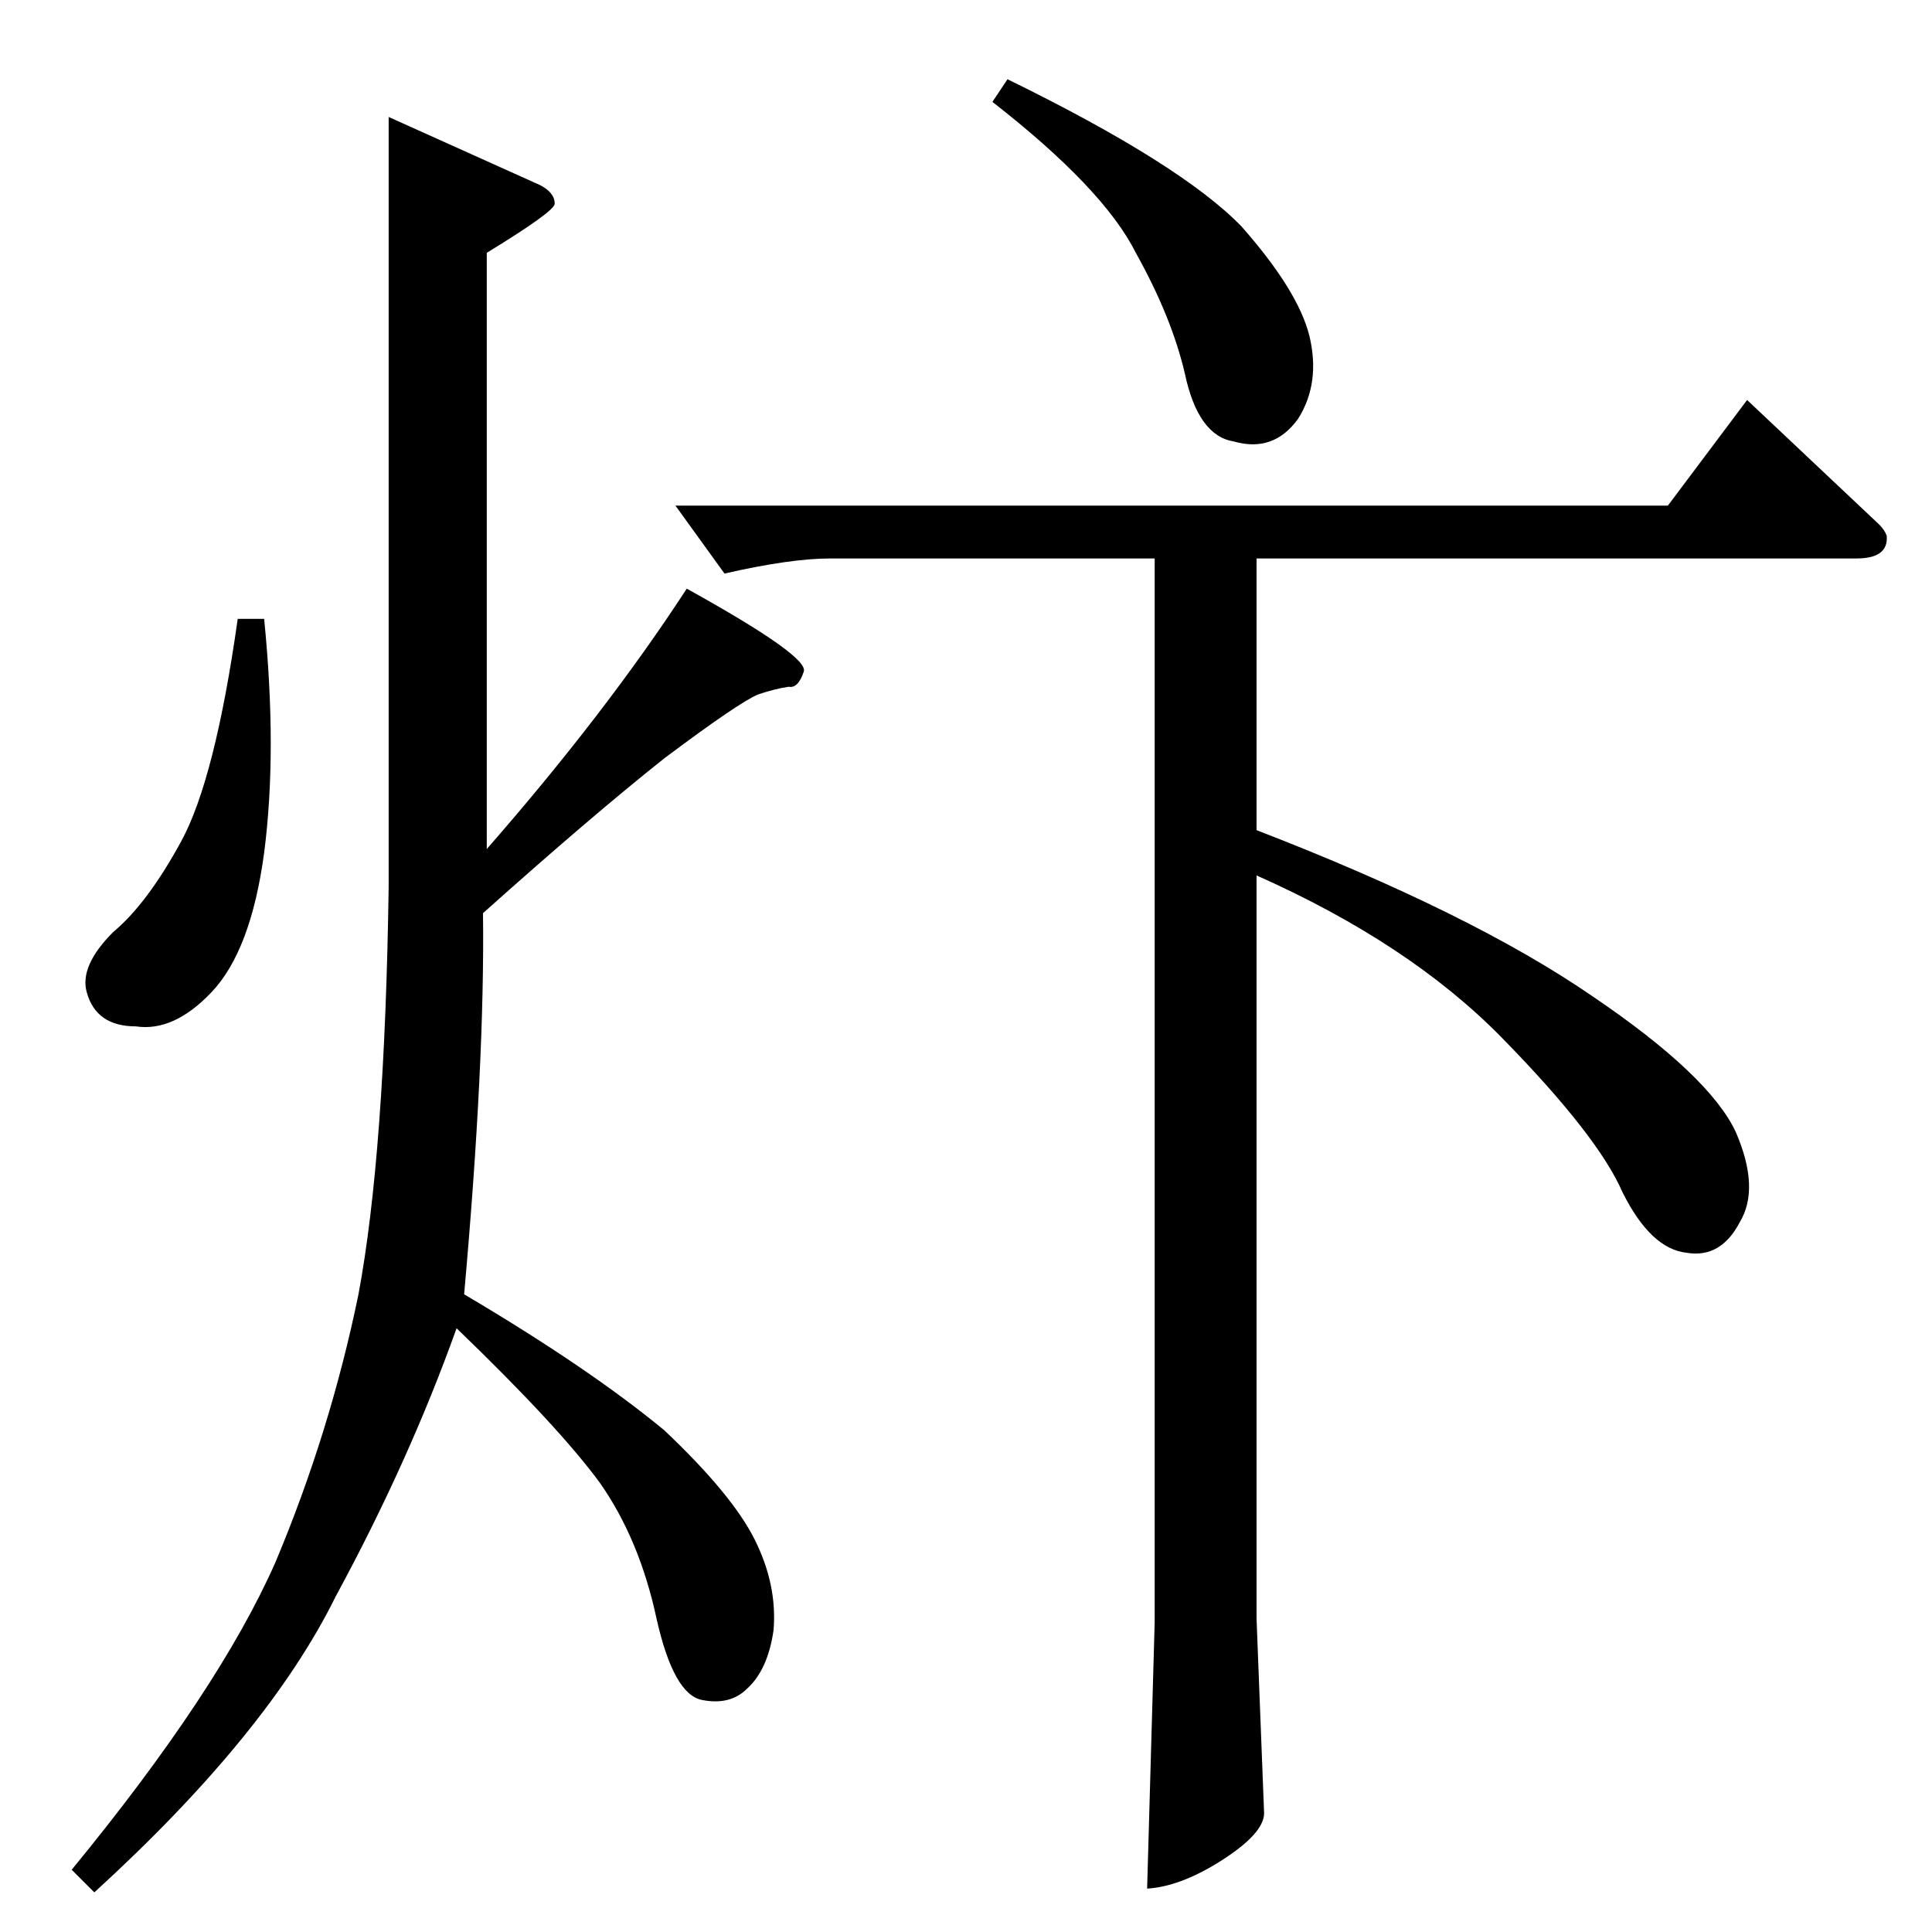 <?xml version="1.0" standalone="no"?>
<!DOCTYPE svg PUBLIC "-//W3C//DTD SVG 1.1//EN" "http://www.w3.org/Graphics/SVG/1.1/DTD/svg11.dtd" >
<svg xmlns="http://www.w3.org/2000/svg" xmlns:xlink="http://www.w3.org/1999/xlink" version="1.1" viewBox="0 -205 1024 1024">
  <g transform="matrix(1 0 0 -1 0 819)">
   <path fill="currentColor"
d="M358 756h526l42 56l70 -66q3 -3 4 -6q1 -12 -16 -12h-318v-144q114 -44 178 -88q62 -42 76 -72q13 -30 2 -48q-10 -19 -28 -16q-19 2 -34 32q-13 30 -64 82q-49 50 -130 86v-394l4 -103q0 -11 -24 -26q-21 -13 -38 -14l4 141v564h-172q-21 0 -56 -8l-26 36v0v0zM526 970
l8 12q92 -45 124 -78q30 -34 36 -58q6 -25 -6 -44q-13 -18 -34 -12q-19 3 -26 36q-7 30 -26 64q-17 34 -76 80v0v0zM206 962l80 -36q8 -4 8 -10q0 -4 -36 -26v-316q63 72 106 138q65 -36 62 -44q-3 -9 -8 -8q-7 -1 -16 -4q-10 -4 -50 -34q-39 -31 -96 -82q1 -79 -10 -202
q66 -39 106 -72q36 -34 48 -58t10 -48q-3 -21 -14 -31q-9 -9 -24 -6t-24 43q-9 42 -30 72q-22 30 -76 82q-25 -70 -64 -142q-36 -73 -128 -157l-12 12q78 95 108 163q29 69 44 142q14 75 16 216v408v0v0zM140 696q7 -70 0 -124q-7 -52 -28 -74q-20 -21 -40 -18q-21 0 -26 18
q-4 14 14 32q18 15 36 48t30 118h14v0v0z" />
  </g>

</svg>
